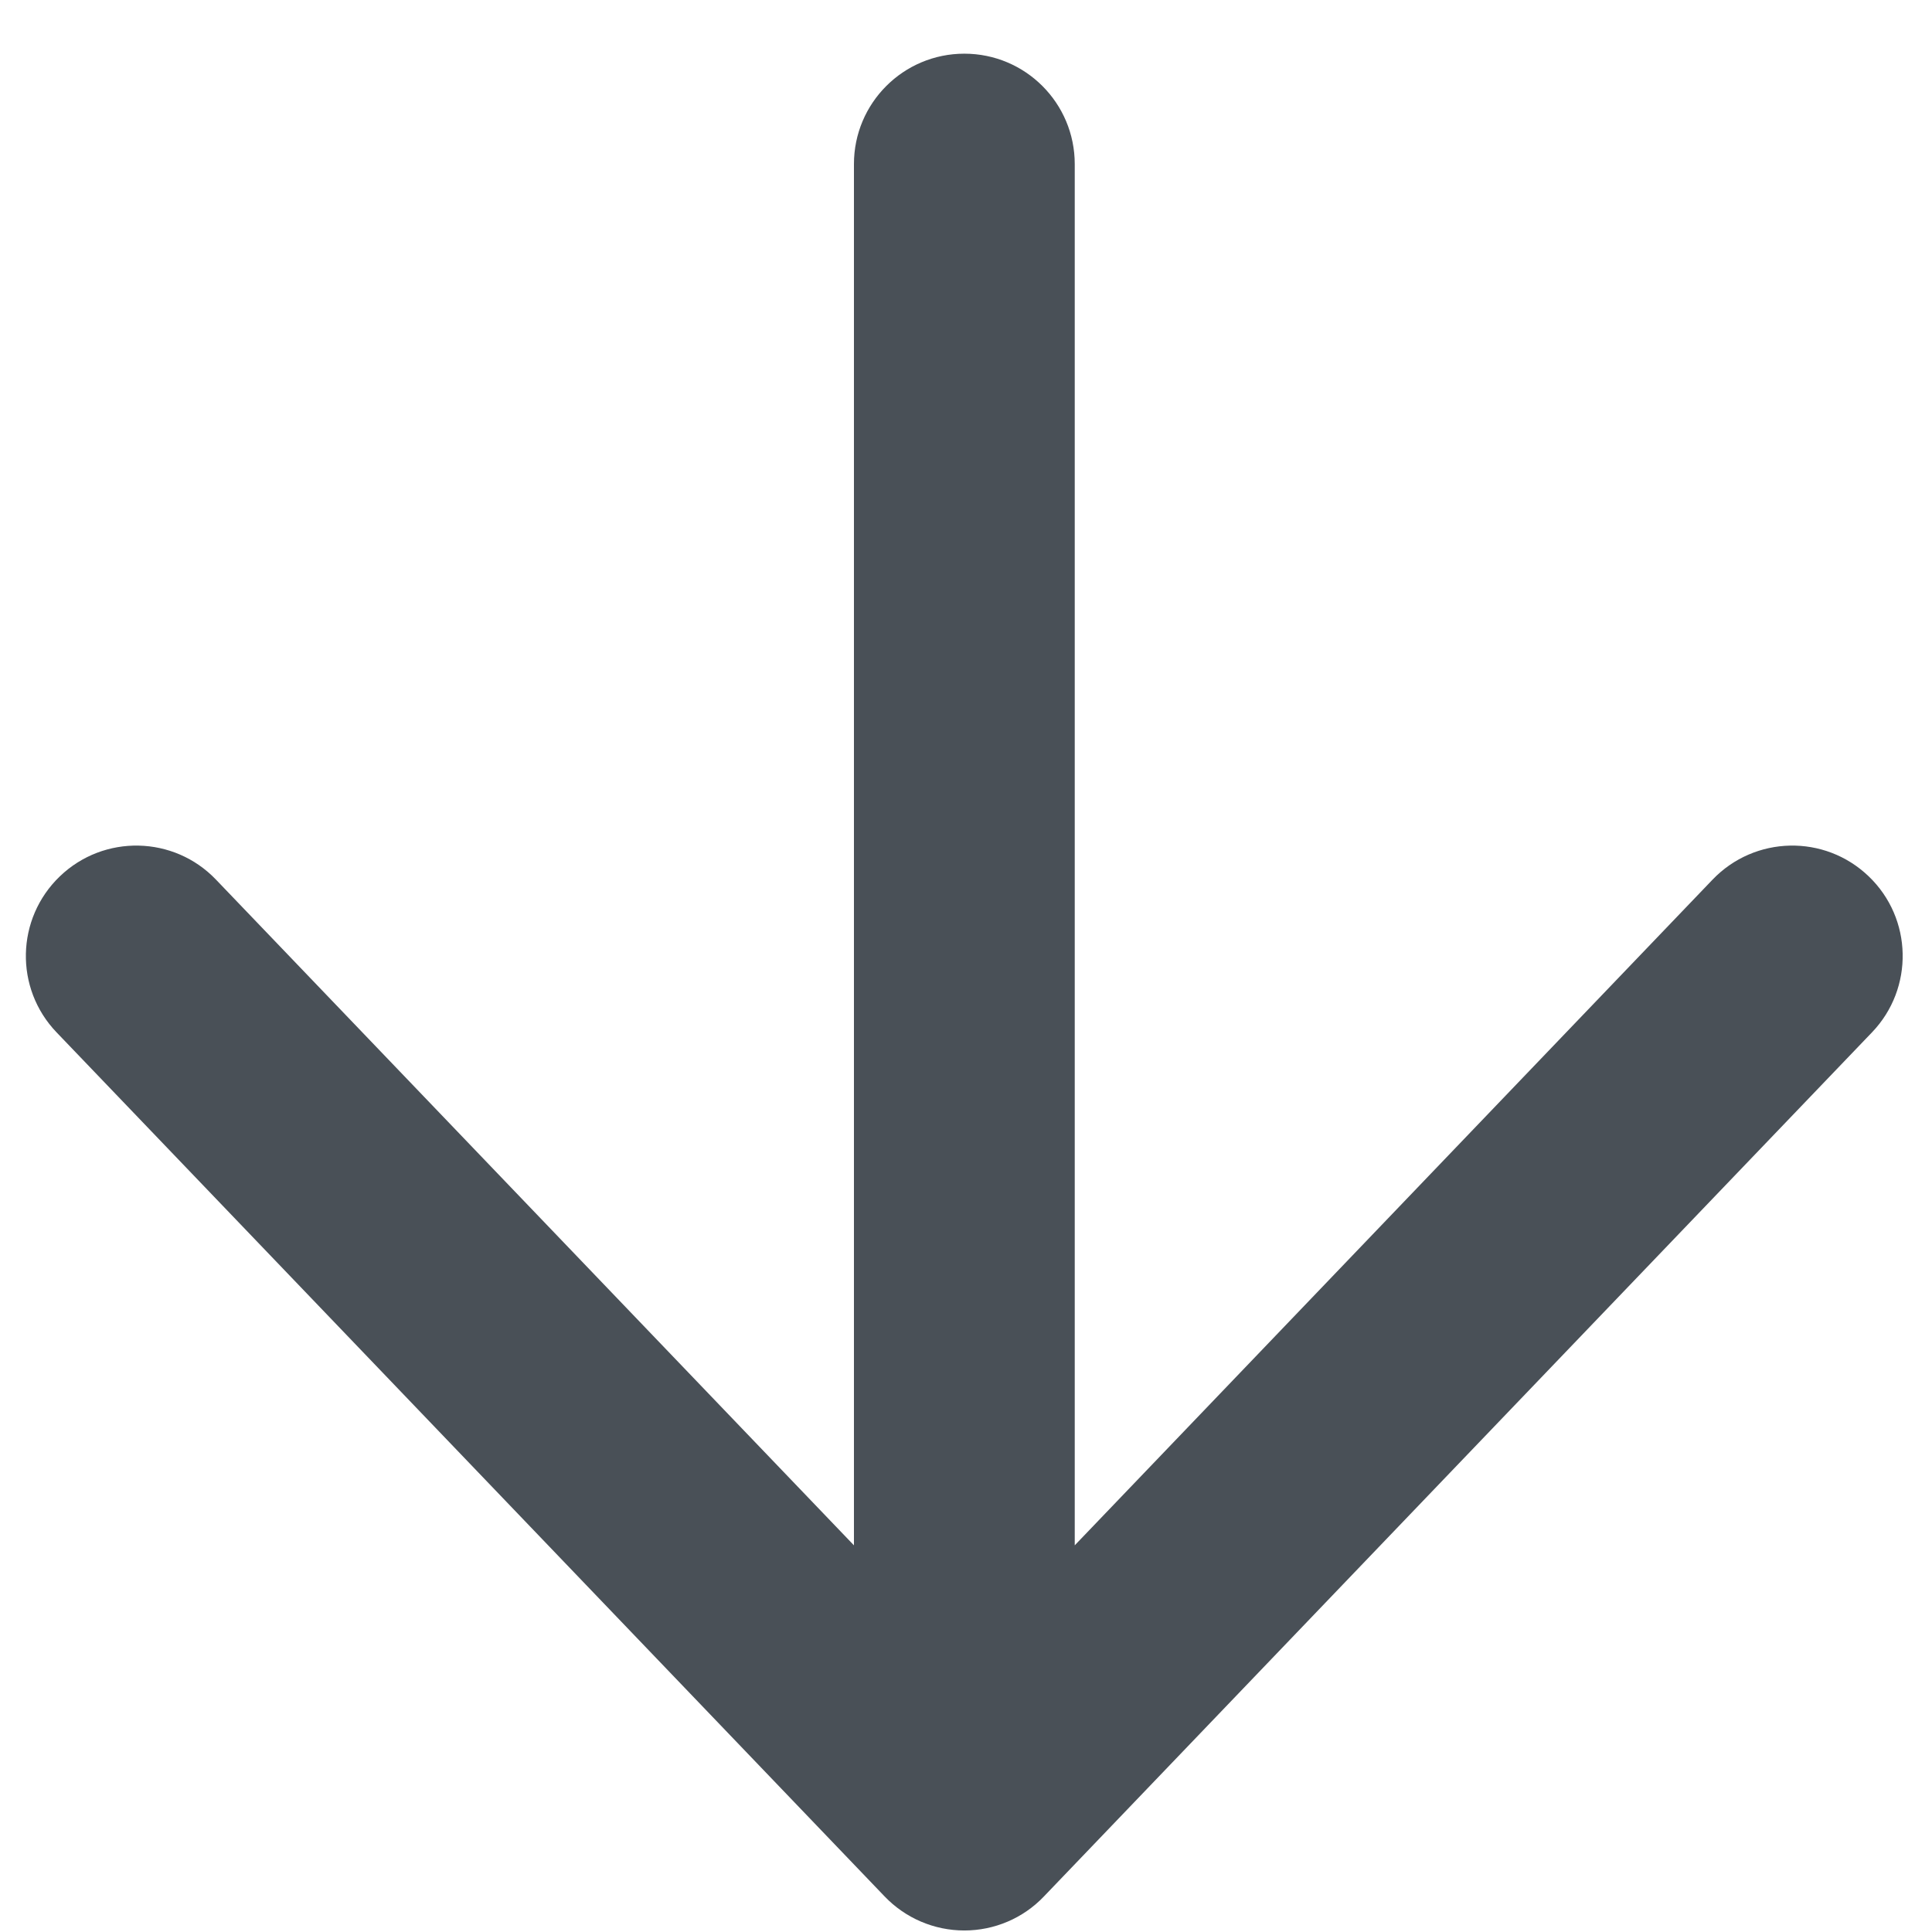 <svg width="14" height="14" viewBox="0 0 14 14" fill="none" xmlns="http://www.w3.org/2000/svg">
<path fill-rule="evenodd" clip-rule="evenodd" d="M6.988 13.989C6.77 13.989 6.561 13.9 6.41 13.742L0.41 7.481C0.104 7.162 0.115 6.656 0.434 6.35C0.753 6.044 1.26 6.055 1.565 6.374L6.188 11.198L6.188 1.189C6.188 0.747 6.546 0.389 6.988 0.389C7.43 0.389 7.788 0.747 7.788 1.189L7.788 11.198L12.41 6.374C12.716 6.055 13.222 6.044 13.541 6.35C13.86 6.655 13.871 7.162 13.565 7.481L7.565 13.742C7.415 13.9 7.206 13.989 6.988 13.989Z" fill="#495057"/>
</svg>
